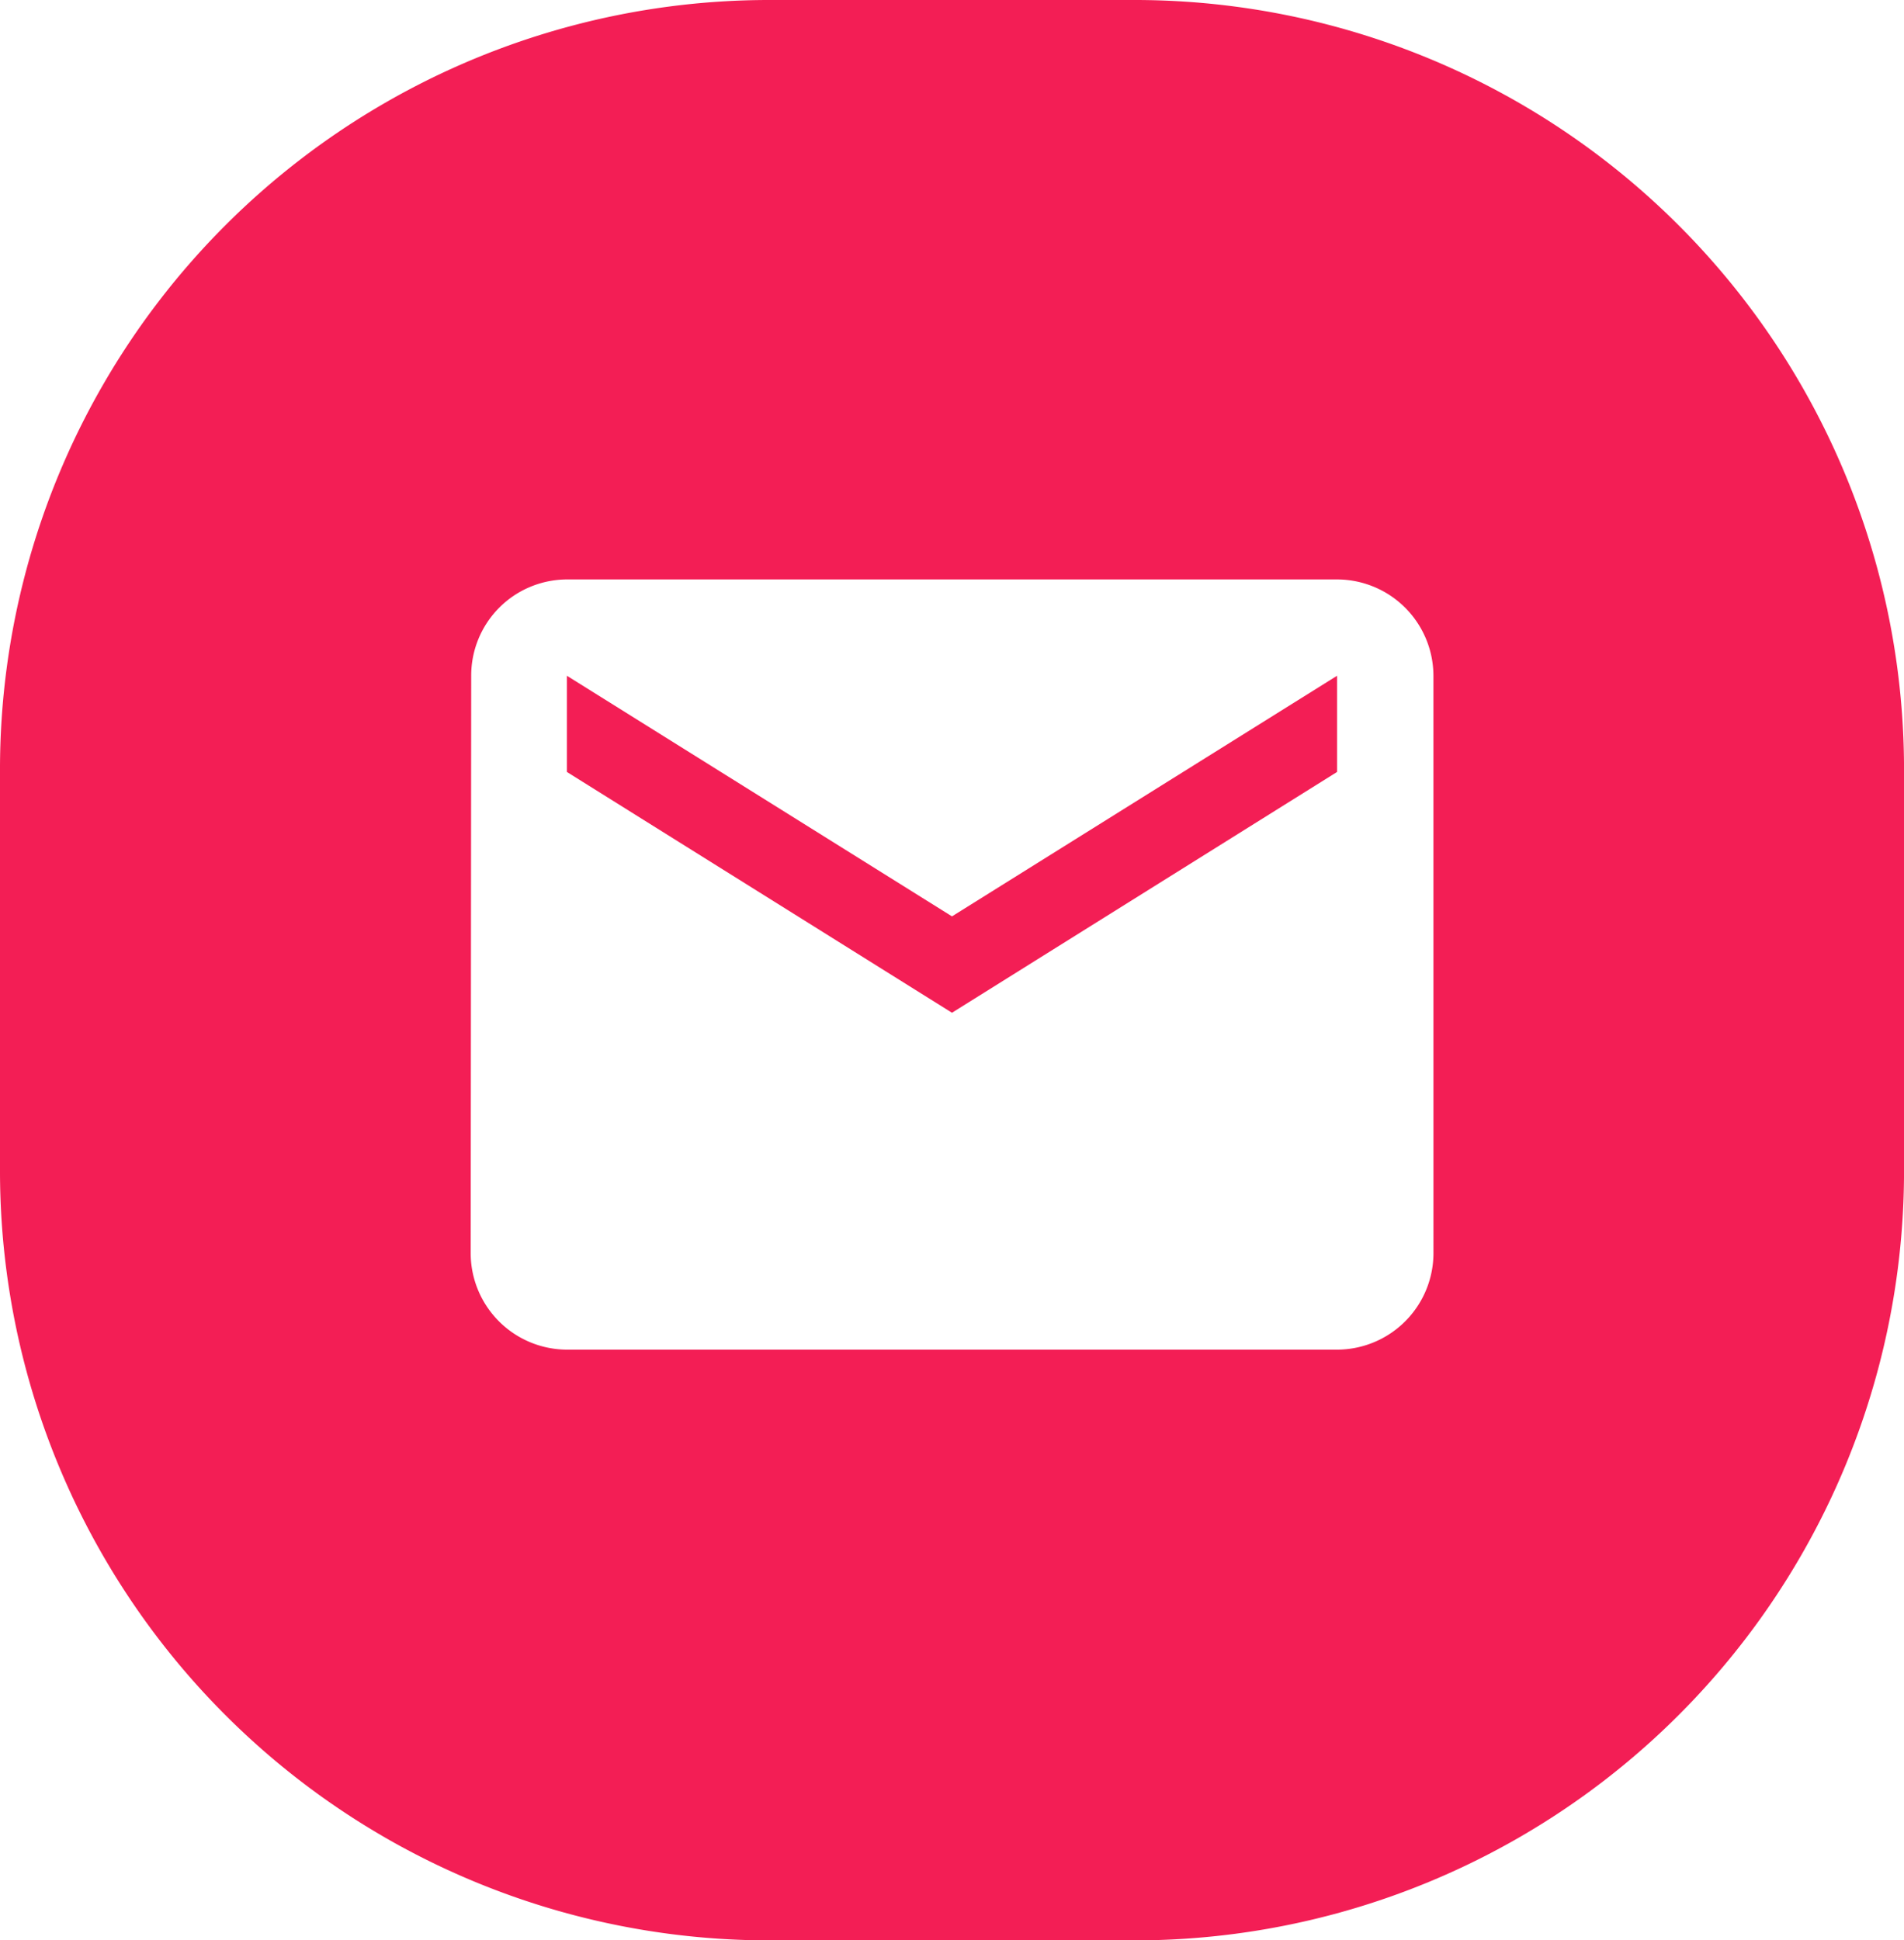 <svg xmlns="http://www.w3.org/2000/svg" width="65.633" height="66.88" viewBox="0 0 65.633 66.88"><defs><style>.a{fill:#f31e55;}</style></defs><g transform="translate(728.88 -1541.469)"><path class="a" d="M-650.246,1627.663l13.275-8.294v3.316l-13.275,8.3-13.275-8.3v-3.316Z" transform="translate(-45.818 -54.609)"/><path class="a" d="M-689.767,1541.469H-702.36a26.519,26.519,0,0,0-26.52,26.52v13.843a26.518,26.518,0,0,0,26.52,26.517h12.594a26.518,26.518,0,0,0,26.52-26.517v-13.843A26.519,26.519,0,0,0-689.767,1541.469Zm10.3,43.2a3.33,3.33,0,0,1-3.319,3.319h-26.55a3.33,3.33,0,0,1-3.319-3.319l.018-19.909a3.311,3.311,0,0,1,3.3-3.319h26.55a3.327,3.327,0,0,1,3.319,3.319Z"/></g></svg>